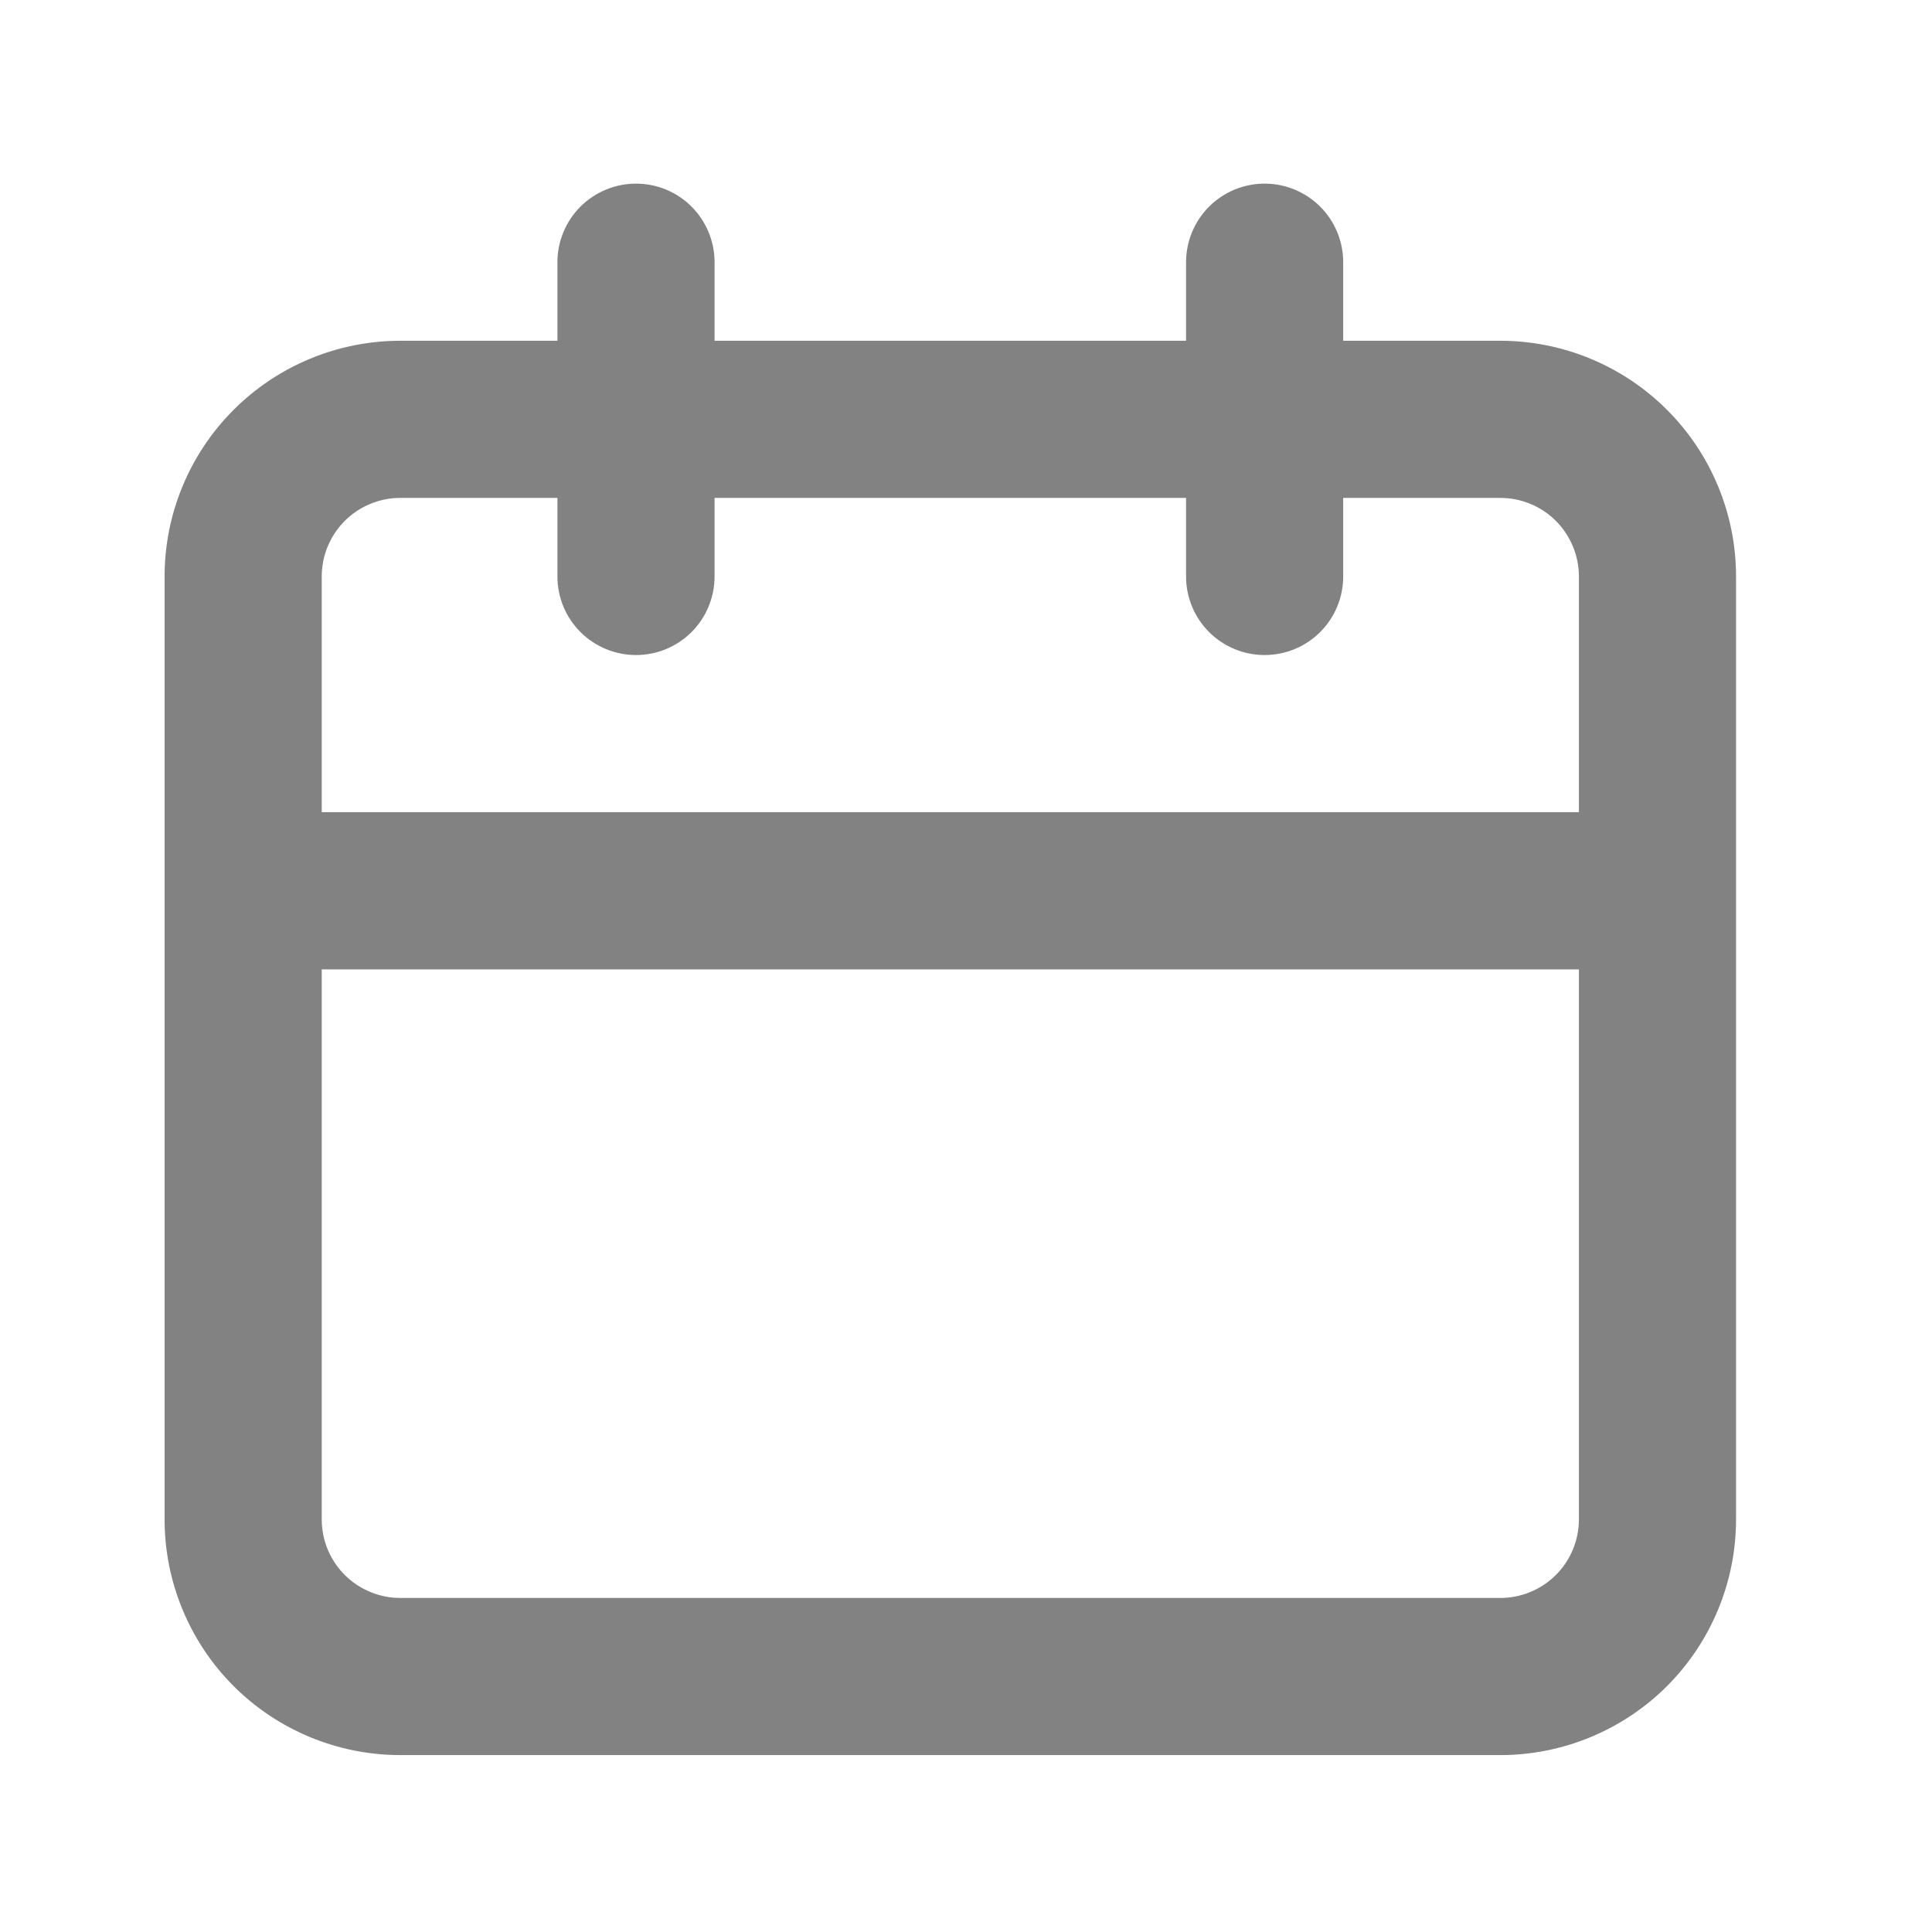 <svg width="21" height="21" viewBox="0 0 21 21" fill="none" xmlns="http://www.w3.org/2000/svg">
<path d="M16.308 3.704H14.6V2.85C14.6 2.624 14.51 2.406 14.35 2.246C14.19 2.086 13.972 1.996 13.746 1.996C13.519 1.996 13.302 2.086 13.142 2.246C12.982 2.406 12.892 2.624 12.892 2.85V3.704H7.767V2.85C7.767 2.624 7.677 2.406 7.517 2.246C7.357 2.086 7.14 1.996 6.913 1.996C6.687 1.996 6.47 2.086 6.309 2.246C6.149 2.406 6.059 2.624 6.059 2.85V3.704H4.351C3.672 3.704 3.02 3.974 2.539 4.455C2.059 4.935 1.789 5.587 1.789 6.266V16.515C1.789 17.194 2.059 17.846 2.539 18.327C3.02 18.807 3.672 19.077 4.351 19.077H16.308C16.987 19.077 17.639 18.807 18.12 18.327C18.6 17.846 18.87 17.194 18.87 16.515V6.266C18.87 5.587 18.6 4.935 18.12 4.455C17.639 3.974 16.987 3.704 16.308 3.704V3.704ZM17.162 16.515C17.162 16.741 17.072 16.959 16.912 17.119C16.752 17.279 16.534 17.369 16.308 17.369H4.351C4.125 17.369 3.907 17.279 3.747 17.119C3.587 16.959 3.497 16.741 3.497 16.515V10.537H17.162V16.515ZM17.162 8.828H3.497V6.266C3.497 6.04 3.587 5.823 3.747 5.662C3.907 5.502 4.125 5.412 4.351 5.412H6.059V6.266C6.059 6.493 6.149 6.71 6.309 6.87C6.47 7.03 6.687 7.12 6.913 7.12C7.14 7.12 7.357 7.03 7.517 6.87C7.677 6.71 7.767 6.493 7.767 6.266V5.412H12.892V6.266C12.892 6.493 12.982 6.71 13.142 6.87C13.302 7.03 13.519 7.12 13.746 7.12C13.972 7.12 14.19 7.03 14.35 6.87C14.51 6.71 14.6 6.493 14.6 6.266V5.412H16.308C16.534 5.412 16.752 5.502 16.912 5.662C17.072 5.823 17.162 6.04 17.162 6.266V8.828Z" fill="#828282"/>
</svg>
